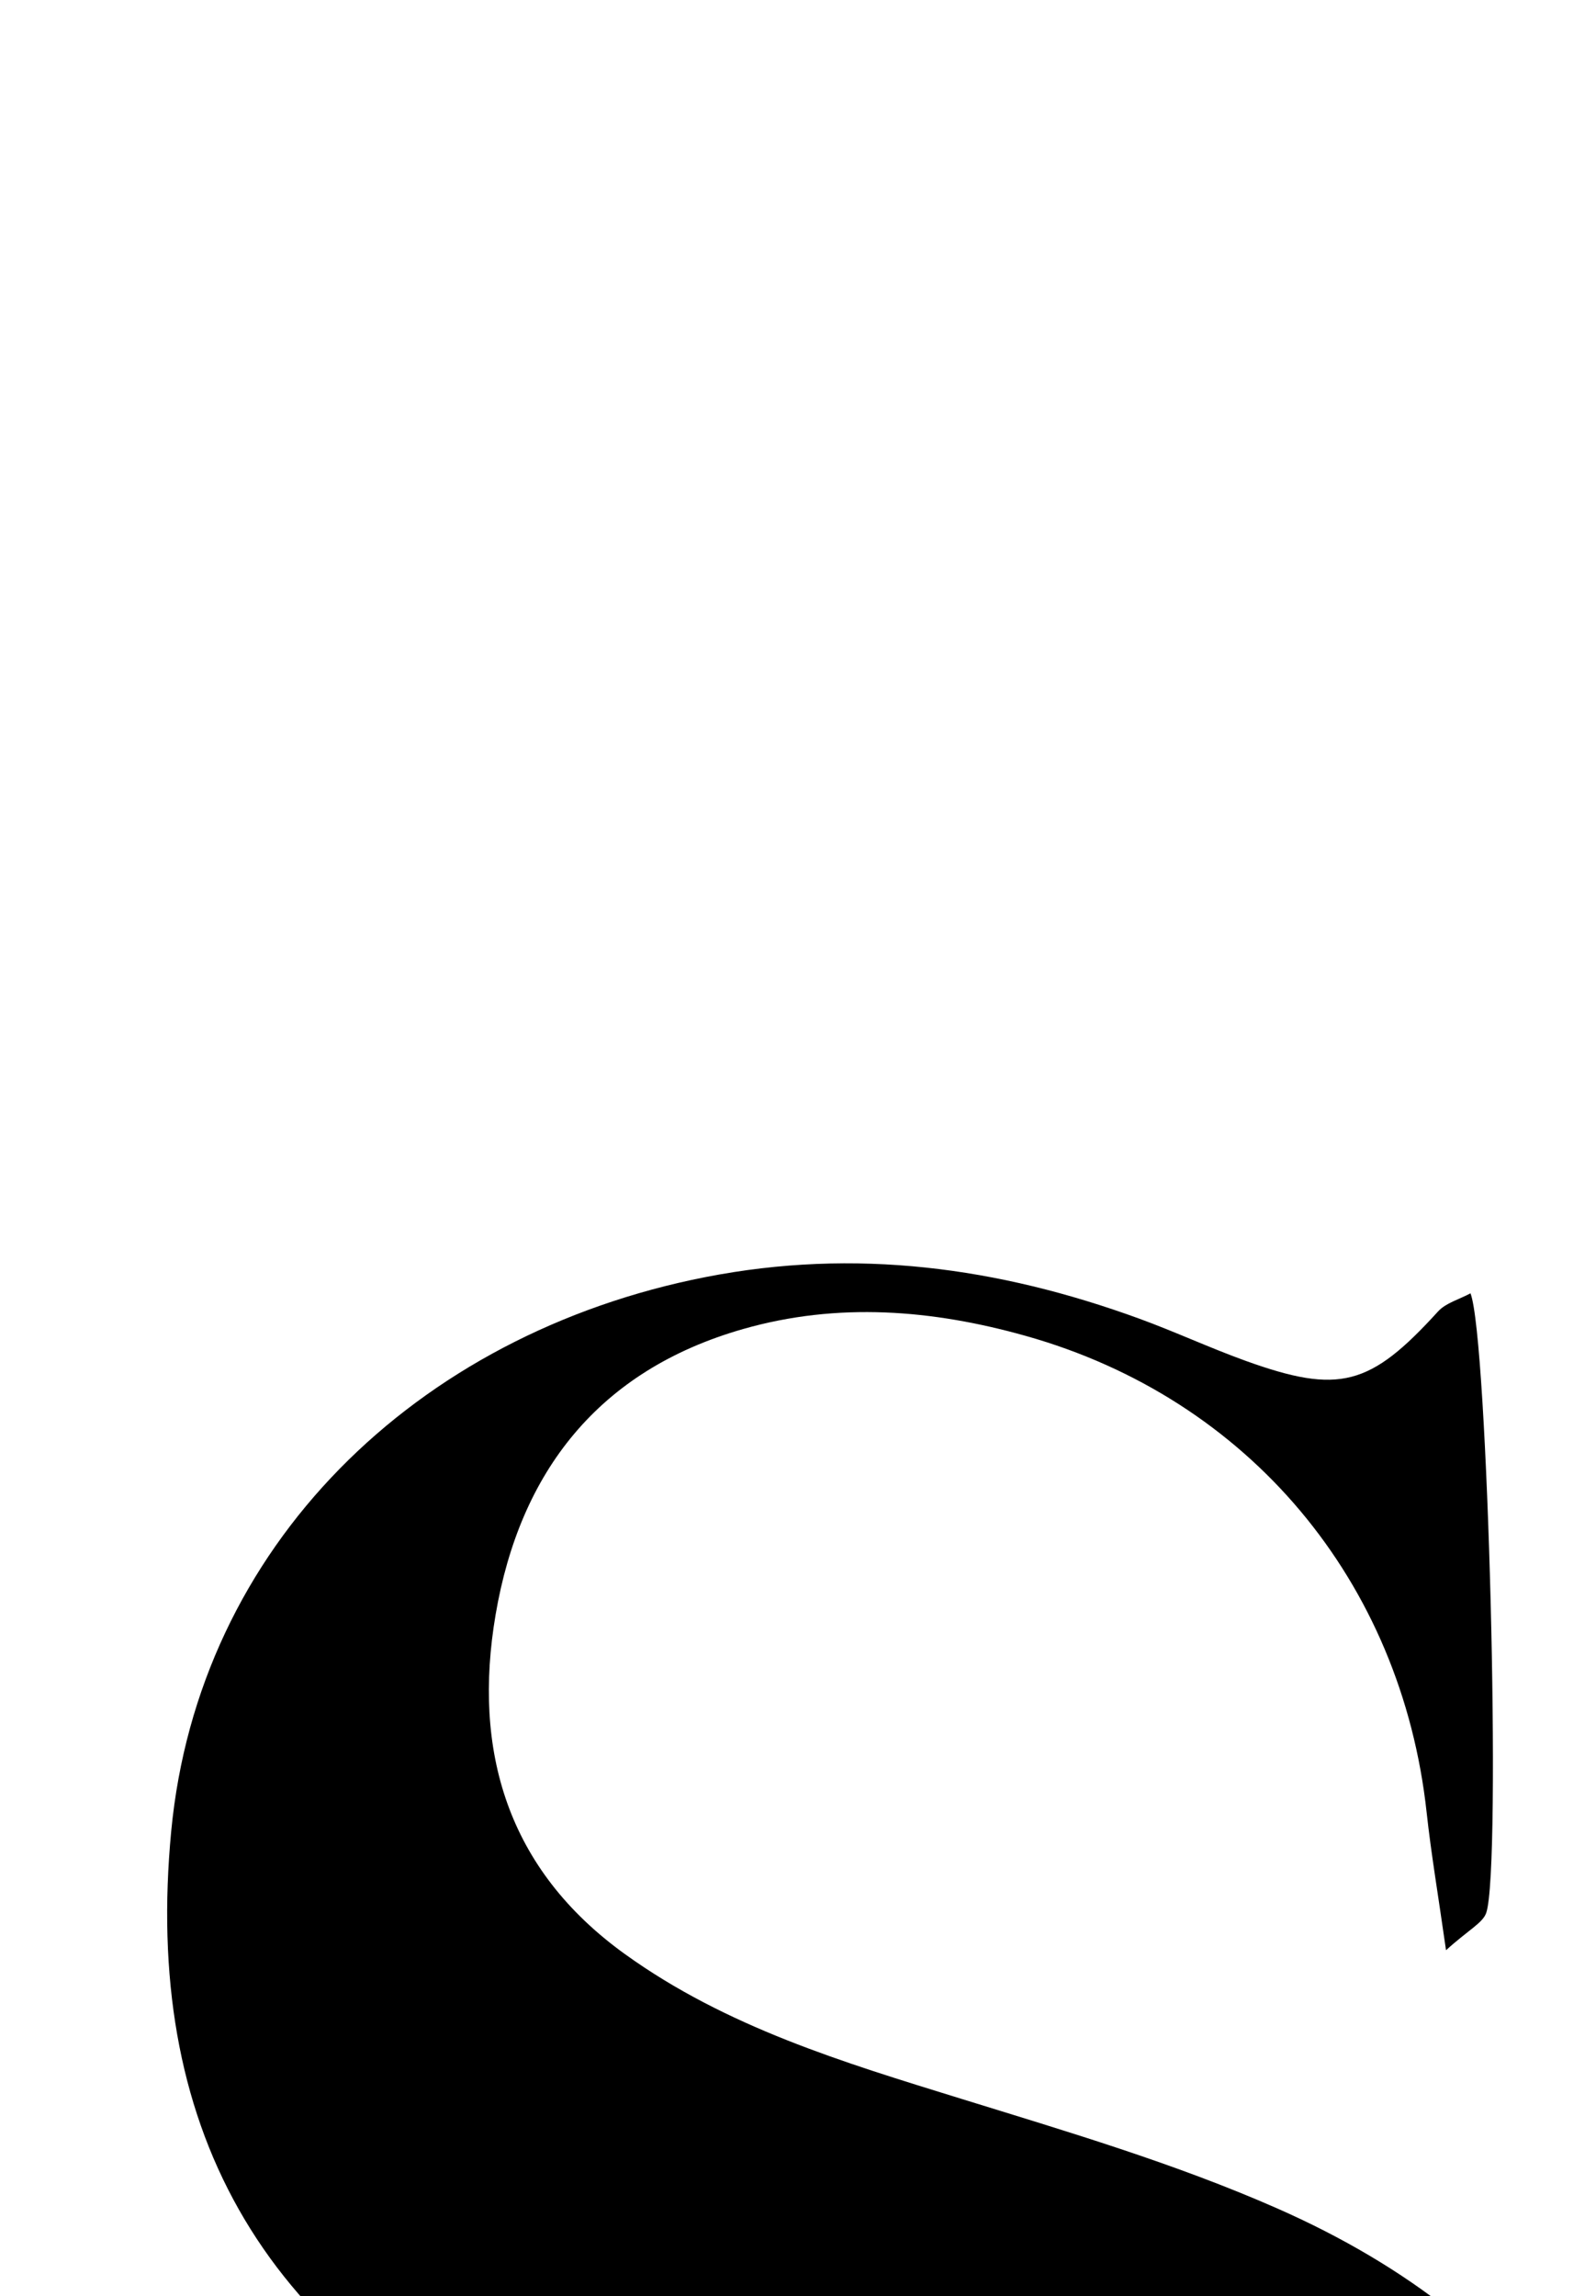 <?xml version="1.0" encoding="iso-8859-1"?>
<!-- Generator: Adobe Illustrator 25.2.1, SVG Export Plug-In . SVG Version: 6.00 Build 0)  -->
<svg version="1.1" xmlns="http://www.w3.org/2000/svg" xmlns:xlink="http://www.w3.org/1999/xlink" x="0px" y="0px"
	 viewBox="0 0 97.412 140.086" style="enable-background:new 0 0 97.412 140.086;" xml:space="preserve">
<g>
	<path d="M5.168,214.658c0-16.367,0-32.735,0-49.102c0.419-0.122,0.838-0.245,1.257-0.367c0.494,1.302,1.312,2.575,1.432,3.91
		c1.205,13.39,6.89,24.608,16.694,33.615c11.433,10.504,25.036,13.471,39.931,9.815c16.174-3.97,19.666-18.52,18.086-30.237
		c-1.013-7.515-4.723-13.746-11.458-17.23c-6.292-3.255-13.093-5.559-19.752-8.061c-6.057-2.275-12.437-3.787-18.304-6.451
		c-17.454-7.926-24.291-21.141-22.603-38.843c1.654-17.341,14.888-30.316,32.602-33.791c9.147-1.795,17.868-0.604,26.466,2.529
		c2.187,0.797,4.305,1.784,6.494,2.574c5.736,2.07,7.621,1.539,11.756-3.005c0.476-0.523,1.292-0.735,1.981-1.109
		c1.061,2.627,1.903,35.01,0.964,37.792c-0.209,0.62-1.062,1.024-2.456,2.285c-0.482-3.389-0.908-5.884-1.182-8.395
		C85.54,96.474,76.222,85.327,62.597,81.5c-5.691-1.599-11.452-2.07-17.246-0.415c-8.831,2.523-13.622,8.726-15.102,17.429
		c-1.409,8.286,0.697,15.523,7.89,20.703c6.195,4.461,13.344,6.608,20.513,8.825c6.5,2.01,13.077,3.953,19.285,6.685
		c16.017,7.048,24.619,19.429,24.643,37.107c0.023,17.367-7.919,30.469-23.076,38.635c-14.836,7.993-30.484,8.718-46.322,2.757
		c-3.422-1.288-6.692-3.009-10.157-4.15c-2.48-0.817-5.157-1.281-7.767-1.389c-2.83-0.117-5.068,1.19-6.313,4.014
		c-0.579,1.315-1.656,2.41-2.507,3.605C6.015,215.09,5.592,214.874,5.168,214.658z"/>
</g>
</svg>

